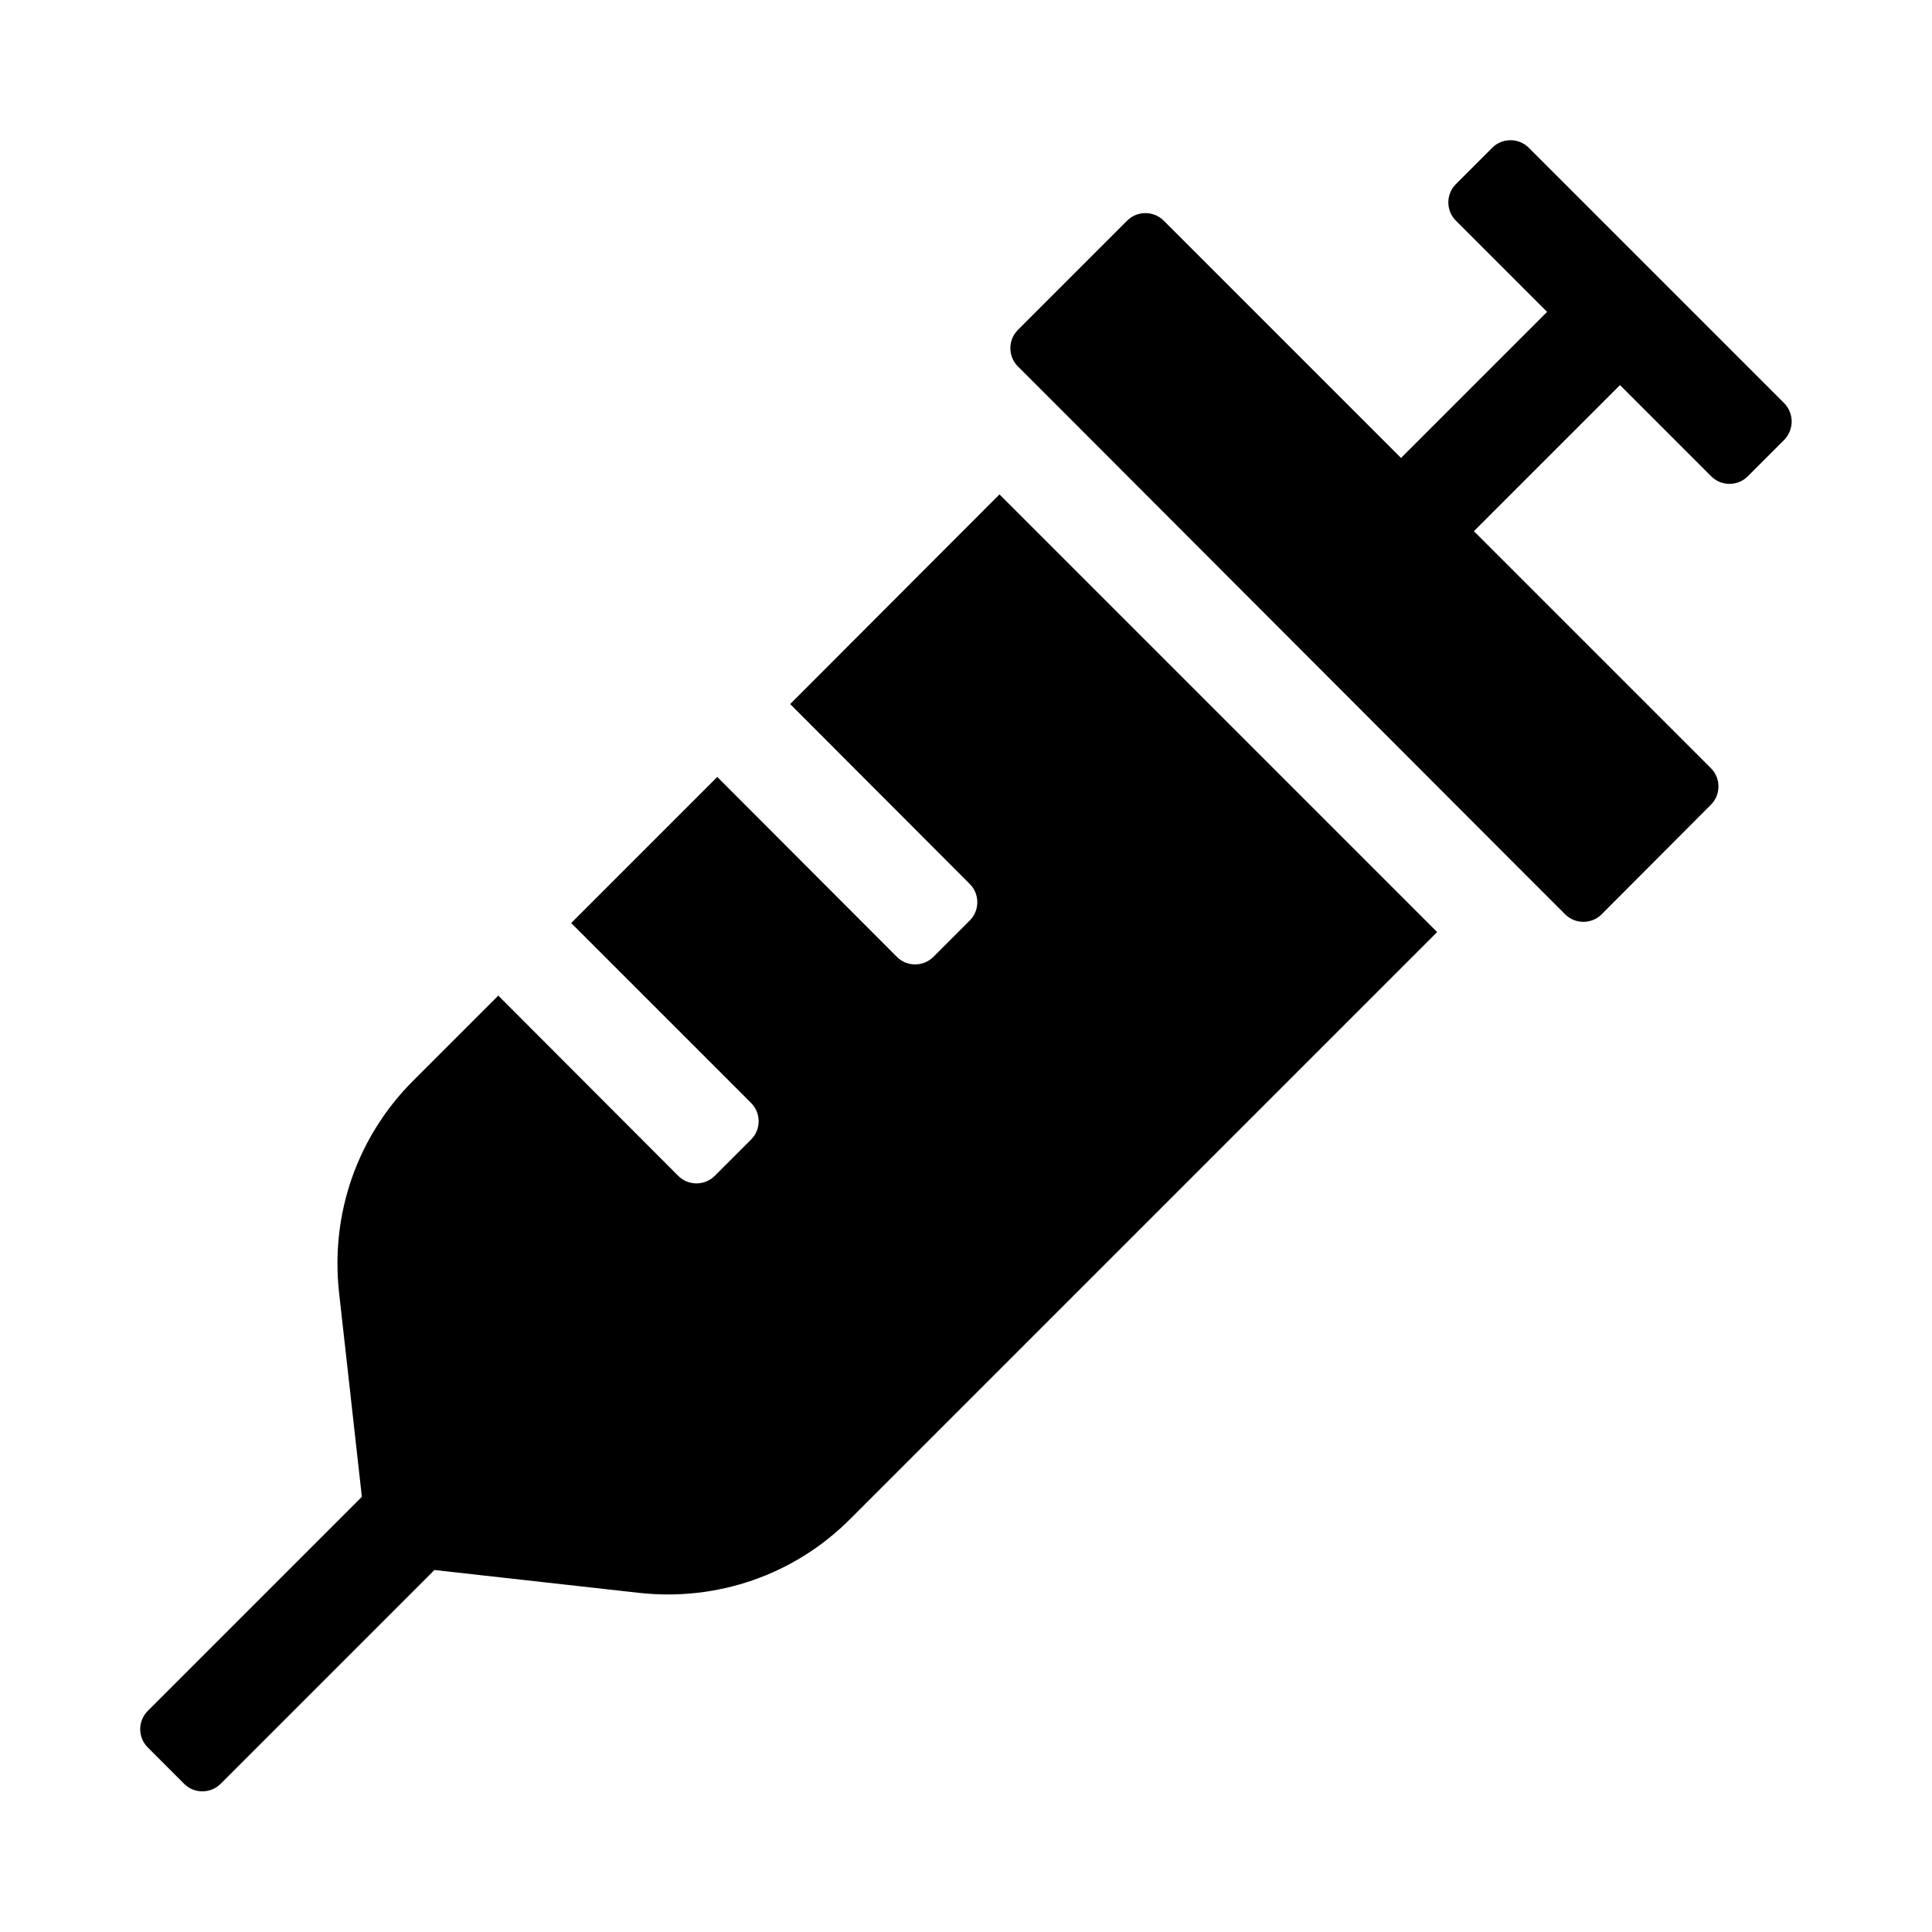 <svg xmlns="http://www.w3.org/2000/svg" width="100%" height="100%" viewBox="0 0 599.04 599.04"><path fill="currentColor" d="M245 218.3l64.9-65 135.7 135.7-181.9 181.9c-17.5 17.6-41.5 25.6-65.4 23l-63.6-7.1-66.3 66.3c-3.1 3.1-8.2 3.1-11.3 0l-11.3-11.3c-3.1-3.1-3.1-8.2 0-11.3l66.4-66.4-7.1-63.6c-2.6-24.3 5.7-48.1 23-65.4l26.4-26.4 55.8 55.9c3.1 3.1 8.2 3.1 11.3 0l11.3-11.3c3.1-3.1 3.1-8.2 0-11.3l-55.8-55.8 45.3-45.3 55.7 55.8c3.1 3.1 8.2 3.1 11.3 0l11.3-11.3c3.1-3.1 3.1-8.2 0-11.3zM553.2 125c3.1 3.2 3.1 8.2 0 11.4l-11.3 11.3c-3.1 3.1-8.2 3.1-11.3 0l-28.3-28.3-45.3 45.3 73.5 73.5c3.1 3.1 3.1 8.2 0 11.3l-33.9 34c-3.1 3.1-8.2 3.1-11.3 0l-17-17-135.7-135.9-17-17c-3.1-3.1-3.1-8.2 0-11.3l33.9-33.9c3.1-3.1 8.2-3.1 11.3 0l17 17 56.6 56.6 45.3-45.3-28.3-28.3c-3.1-3.1-3.1-8.2 0-11.3l11.3-11.3c3.1-3.1 8.2-3.1 11.3 0z" /></svg>